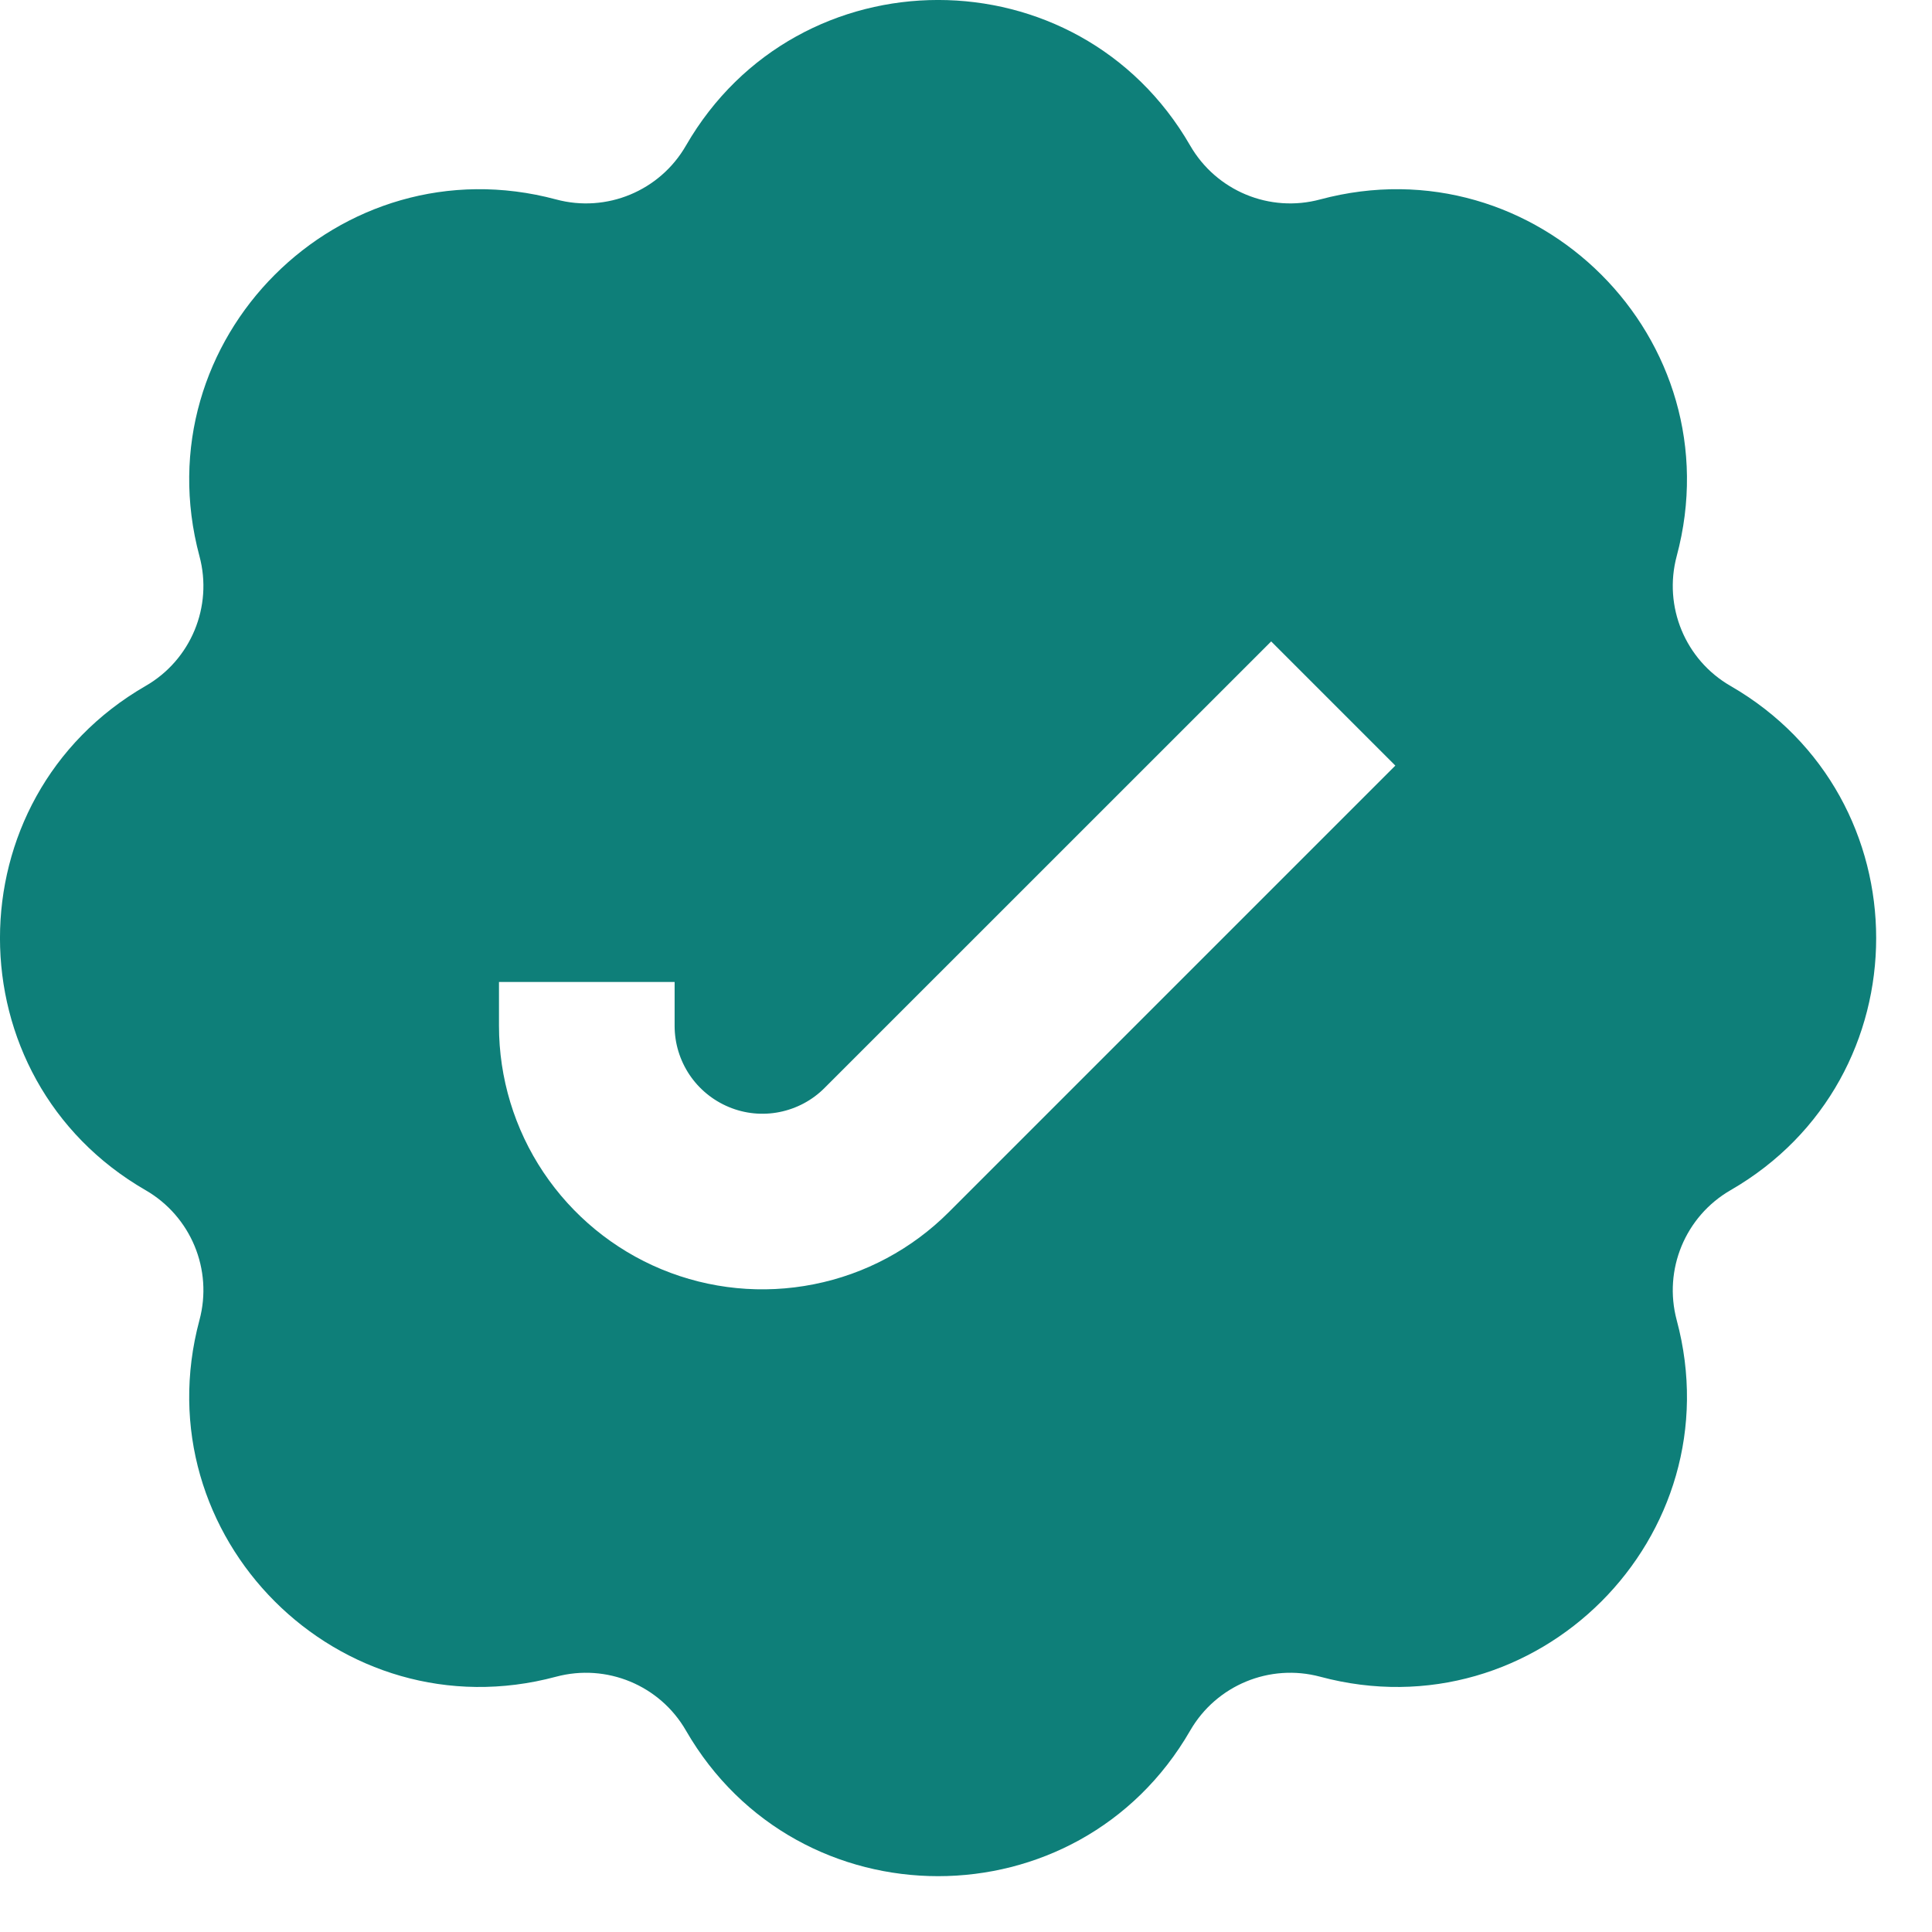 <svg width="22" height="22" viewBox="0 0 22 22" fill="none" xmlns="http://www.w3.org/2000/svg">
<path fill-rule="evenodd" clip-rule="evenodd" d="M7.811 1.658C9.087 -0.553 12.278 -0.553 13.553 1.658C13.851 2.174 14.458 2.426 15.033 2.271C17.498 1.61 19.755 3.866 19.093 6.332C18.939 6.907 19.19 7.514 19.706 7.811C21.917 9.087 21.917 12.278 19.706 13.553C19.19 13.851 18.939 14.458 19.093 15.033C19.755 17.498 17.498 19.755 15.033 19.093C14.458 18.939 13.851 19.19 13.553 19.706C12.278 21.917 9.087 21.917 7.811 19.706C7.514 19.19 6.907 18.939 6.332 19.093C3.866 19.755 1.61 17.498 2.271 15.033C2.426 14.458 2.174 13.851 1.658 13.553C-0.553 12.278 -0.553 9.087 1.658 7.811C2.174 7.514 2.426 6.907 2.271 6.332C1.61 3.866 3.866 1.61 6.332 2.271C6.907 2.426 7.514 2.174 7.811 1.658ZM10.804 13.803L15.889 8.718L14.475 7.304L9.389 12.389C9.25 12.529 9.071 12.624 8.877 12.663C8.683 12.702 8.482 12.682 8.3 12.606C8.117 12.53 7.961 12.402 7.851 12.238C7.741 12.073 7.682 11.88 7.682 11.682V11.182H5.682V11.682C5.682 12.275 5.858 12.856 6.188 13.349C6.518 13.842 6.986 14.227 7.534 14.454C8.082 14.681 8.686 14.74 9.268 14.624C9.85 14.509 10.384 14.223 10.804 13.803Z" fill="#0E7F79"/>
</svg>
